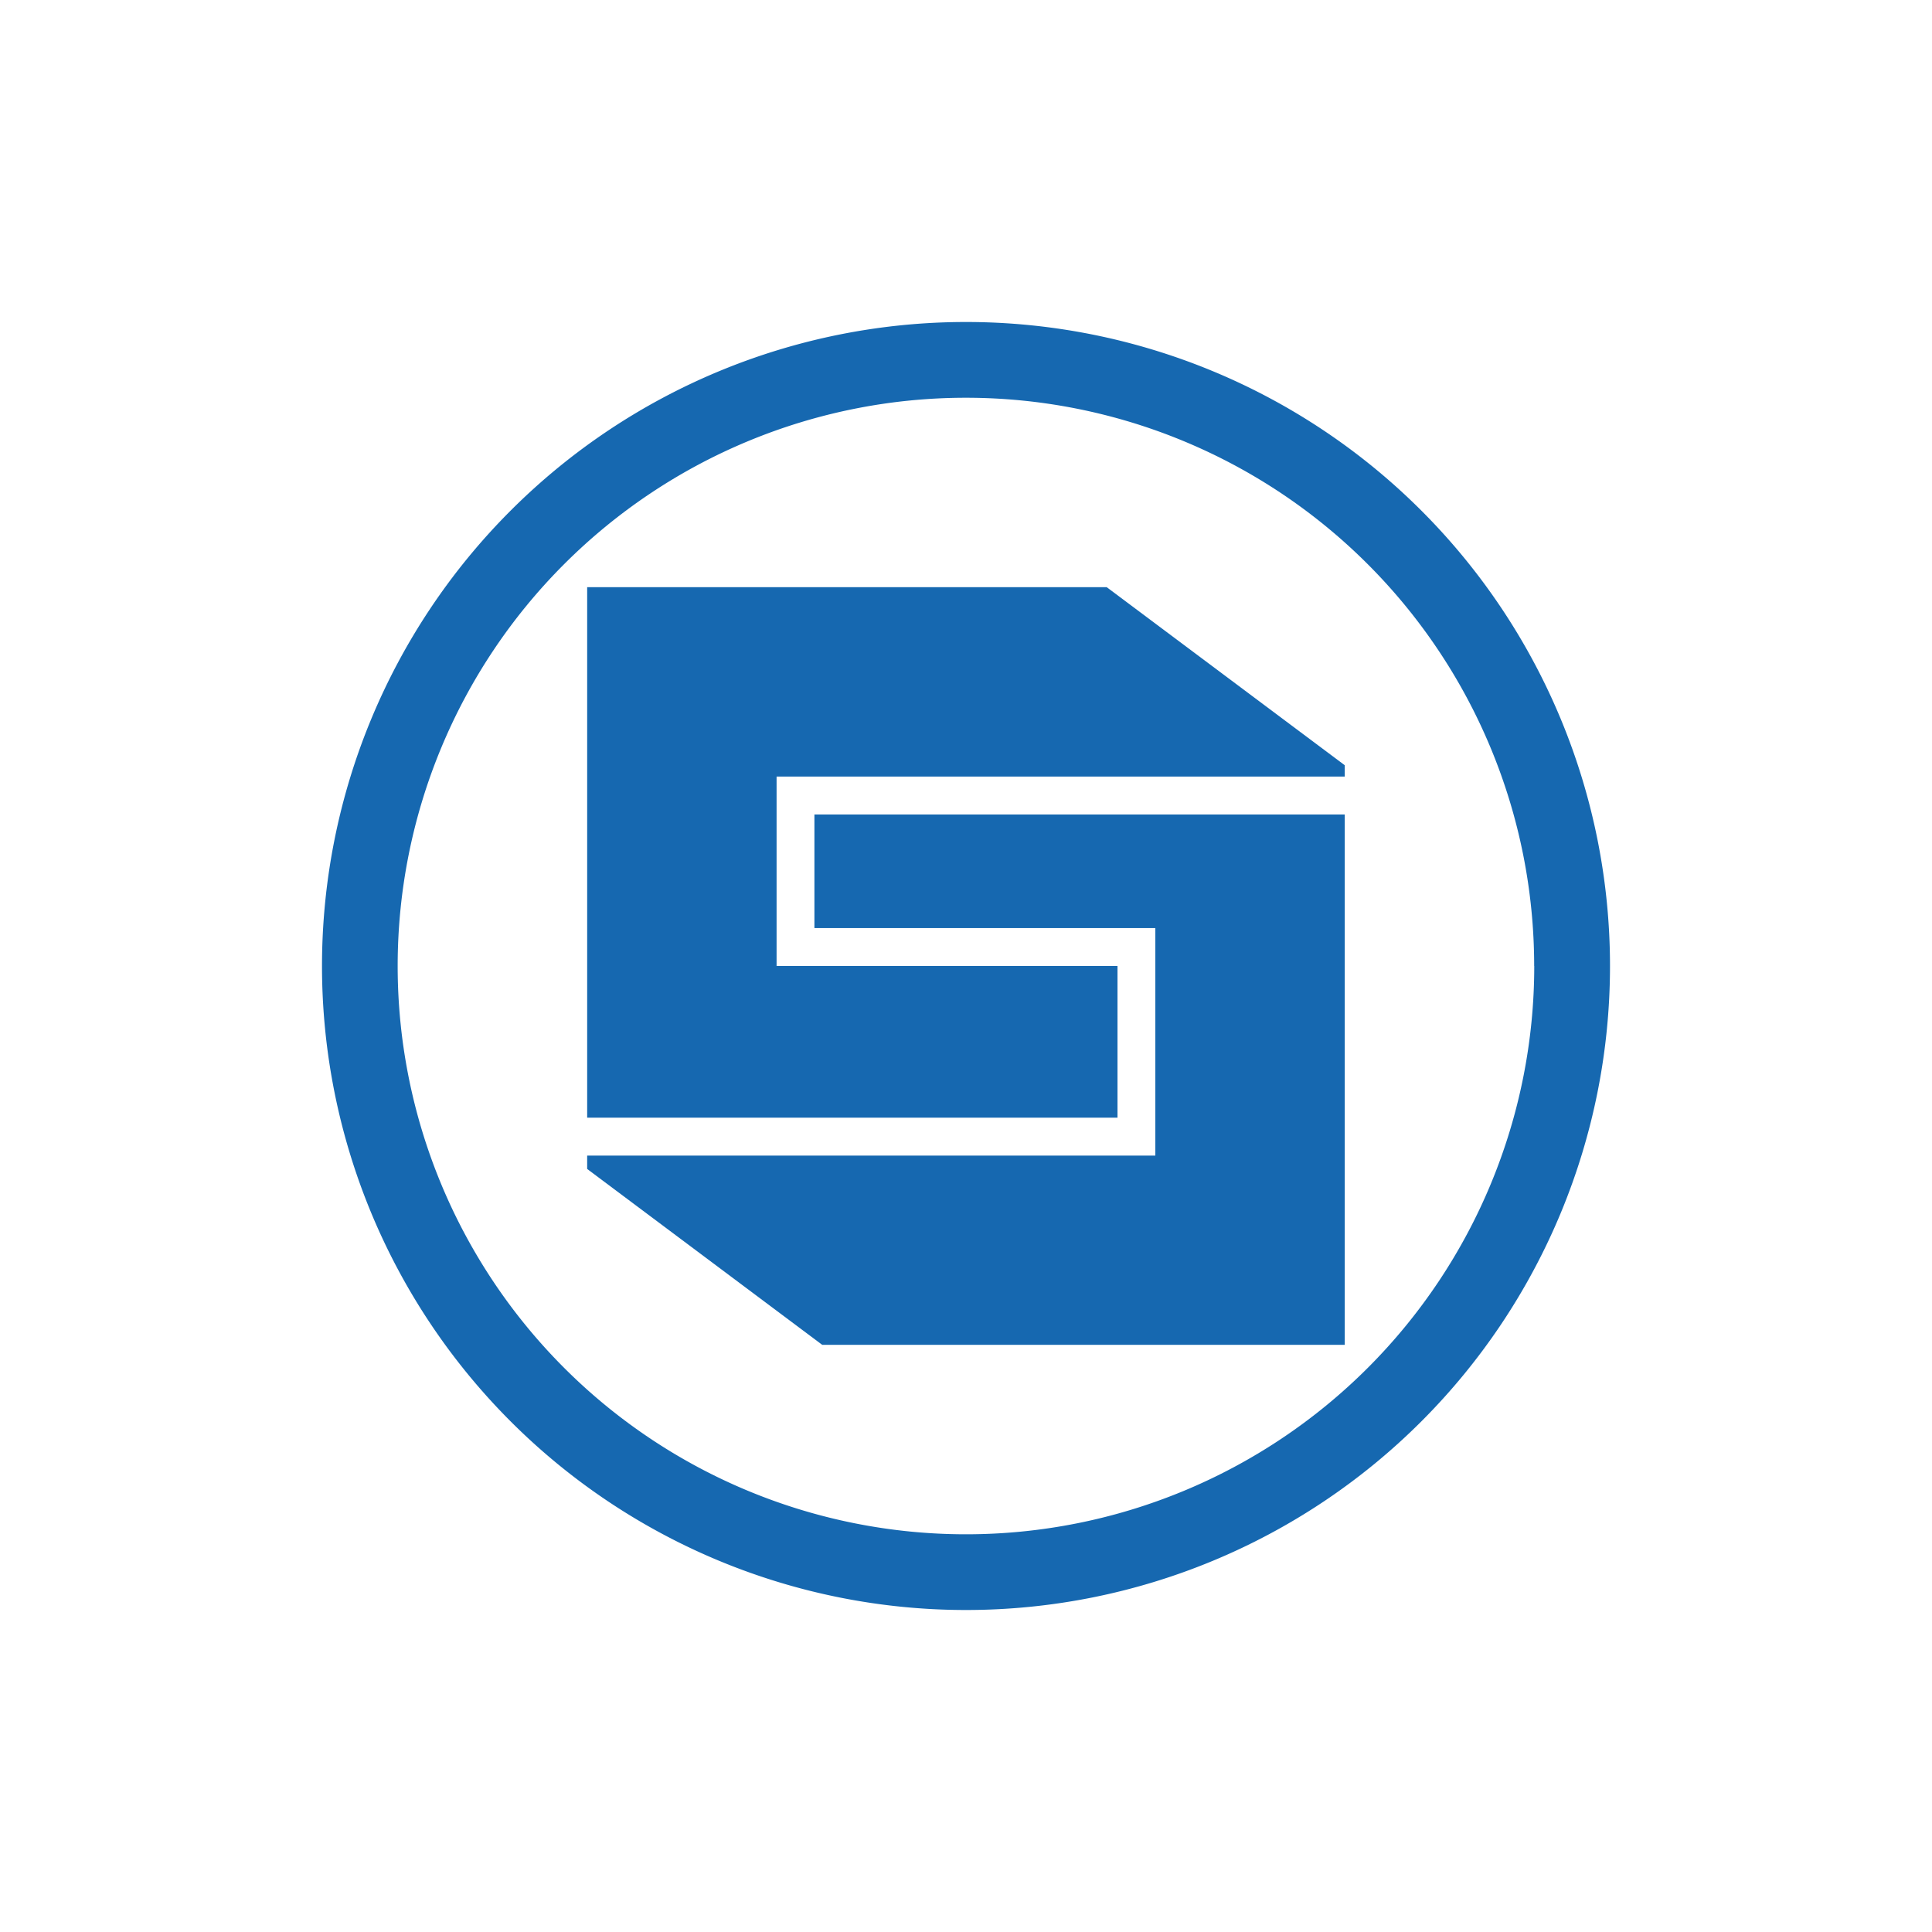 <svg xmlns="http://www.w3.org/2000/svg" width="24" height="24" fill="none" viewBox="0 0 24 24">
    <path fill="#1668B0" fill-rule="evenodd" d="M20 12a8 8 0 1 1-16 0 8 8 0 0 1 16 0m-.941 0A7.059 7.059 0 1 1 4.94 12a7.059 7.059 0 0 1 14.118 0m-5.31-4.706 2.957 2.212v.141H9.647V12h4.235v1.884H7.294v-6.59zm-3.631 2.824h6.588v6.588h-6.491l-2.92-2.185v-.166h7.058v-2.826h-4.235z" clip-rule="evenodd"/>
</svg>
